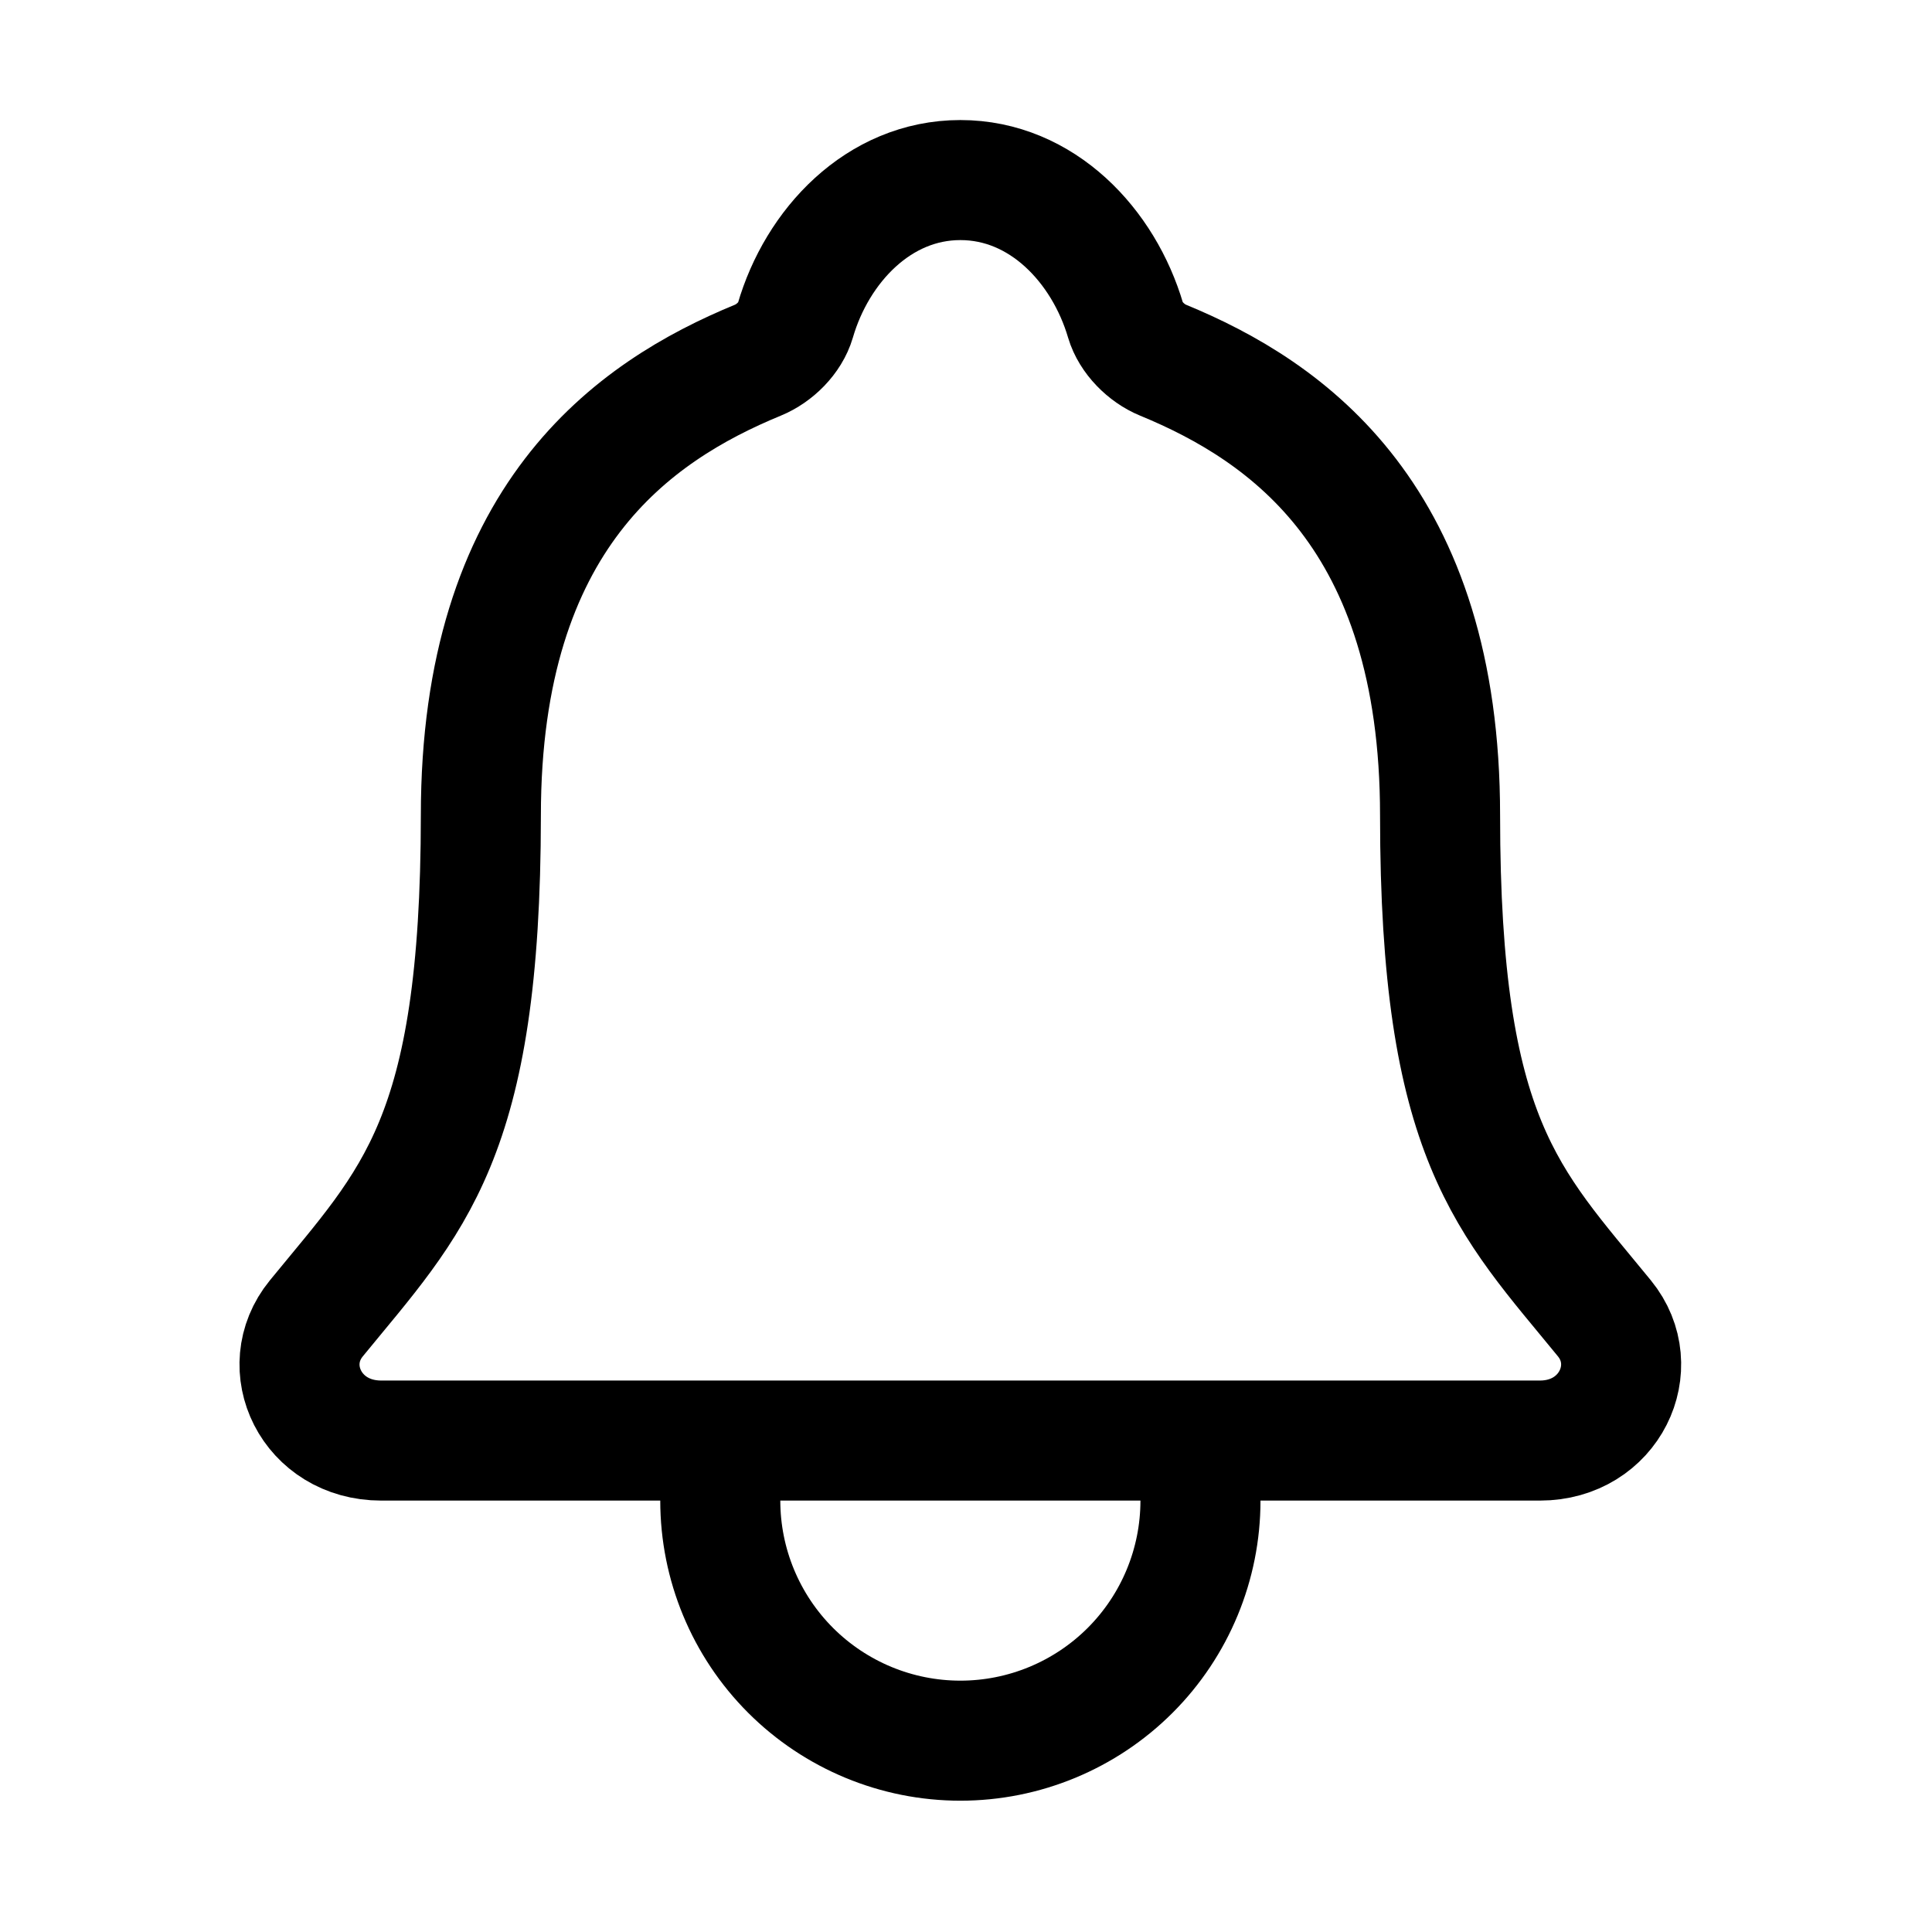 <svg width="103" height="103" viewBox="0 0 103 103" fill="none" xmlns="http://www.w3.org/2000/svg">
<path d="M64 76.8V80C64 83.395 62.651 86.651 60.251 89.051C57.85 91.451 54.595 92.8 51.2 92.8C47.805 92.8 44.55 91.451 42.149 89.051C39.749 86.651 38.4 83.395 38.4 80V76.8M85.536 70.286C80.4 64 76.774 60.8 76.774 43.47C76.774 27.6 68.67 21.946 62 19.2C61.114 18.836 60.28 18 60.01 17.09C58.84 13.108 55.56 9.6 51.2 9.6C46.84 9.6 43.558 13.11 42.4 17.094C42.13 18.014 41.296 18.836 40.41 19.2C33.732 21.95 25.636 27.584 25.636 43.47C25.626 60.8 22 64 16.864 70.286C14.736 72.89 16.6 76.8 20.322 76.8H82.098C85.8 76.8 87.652 72.878 85.536 70.286Z" stroke="black" stroke-width="6.4" stroke-linecap="round" stroke-linejoin="round"/>
</svg>
